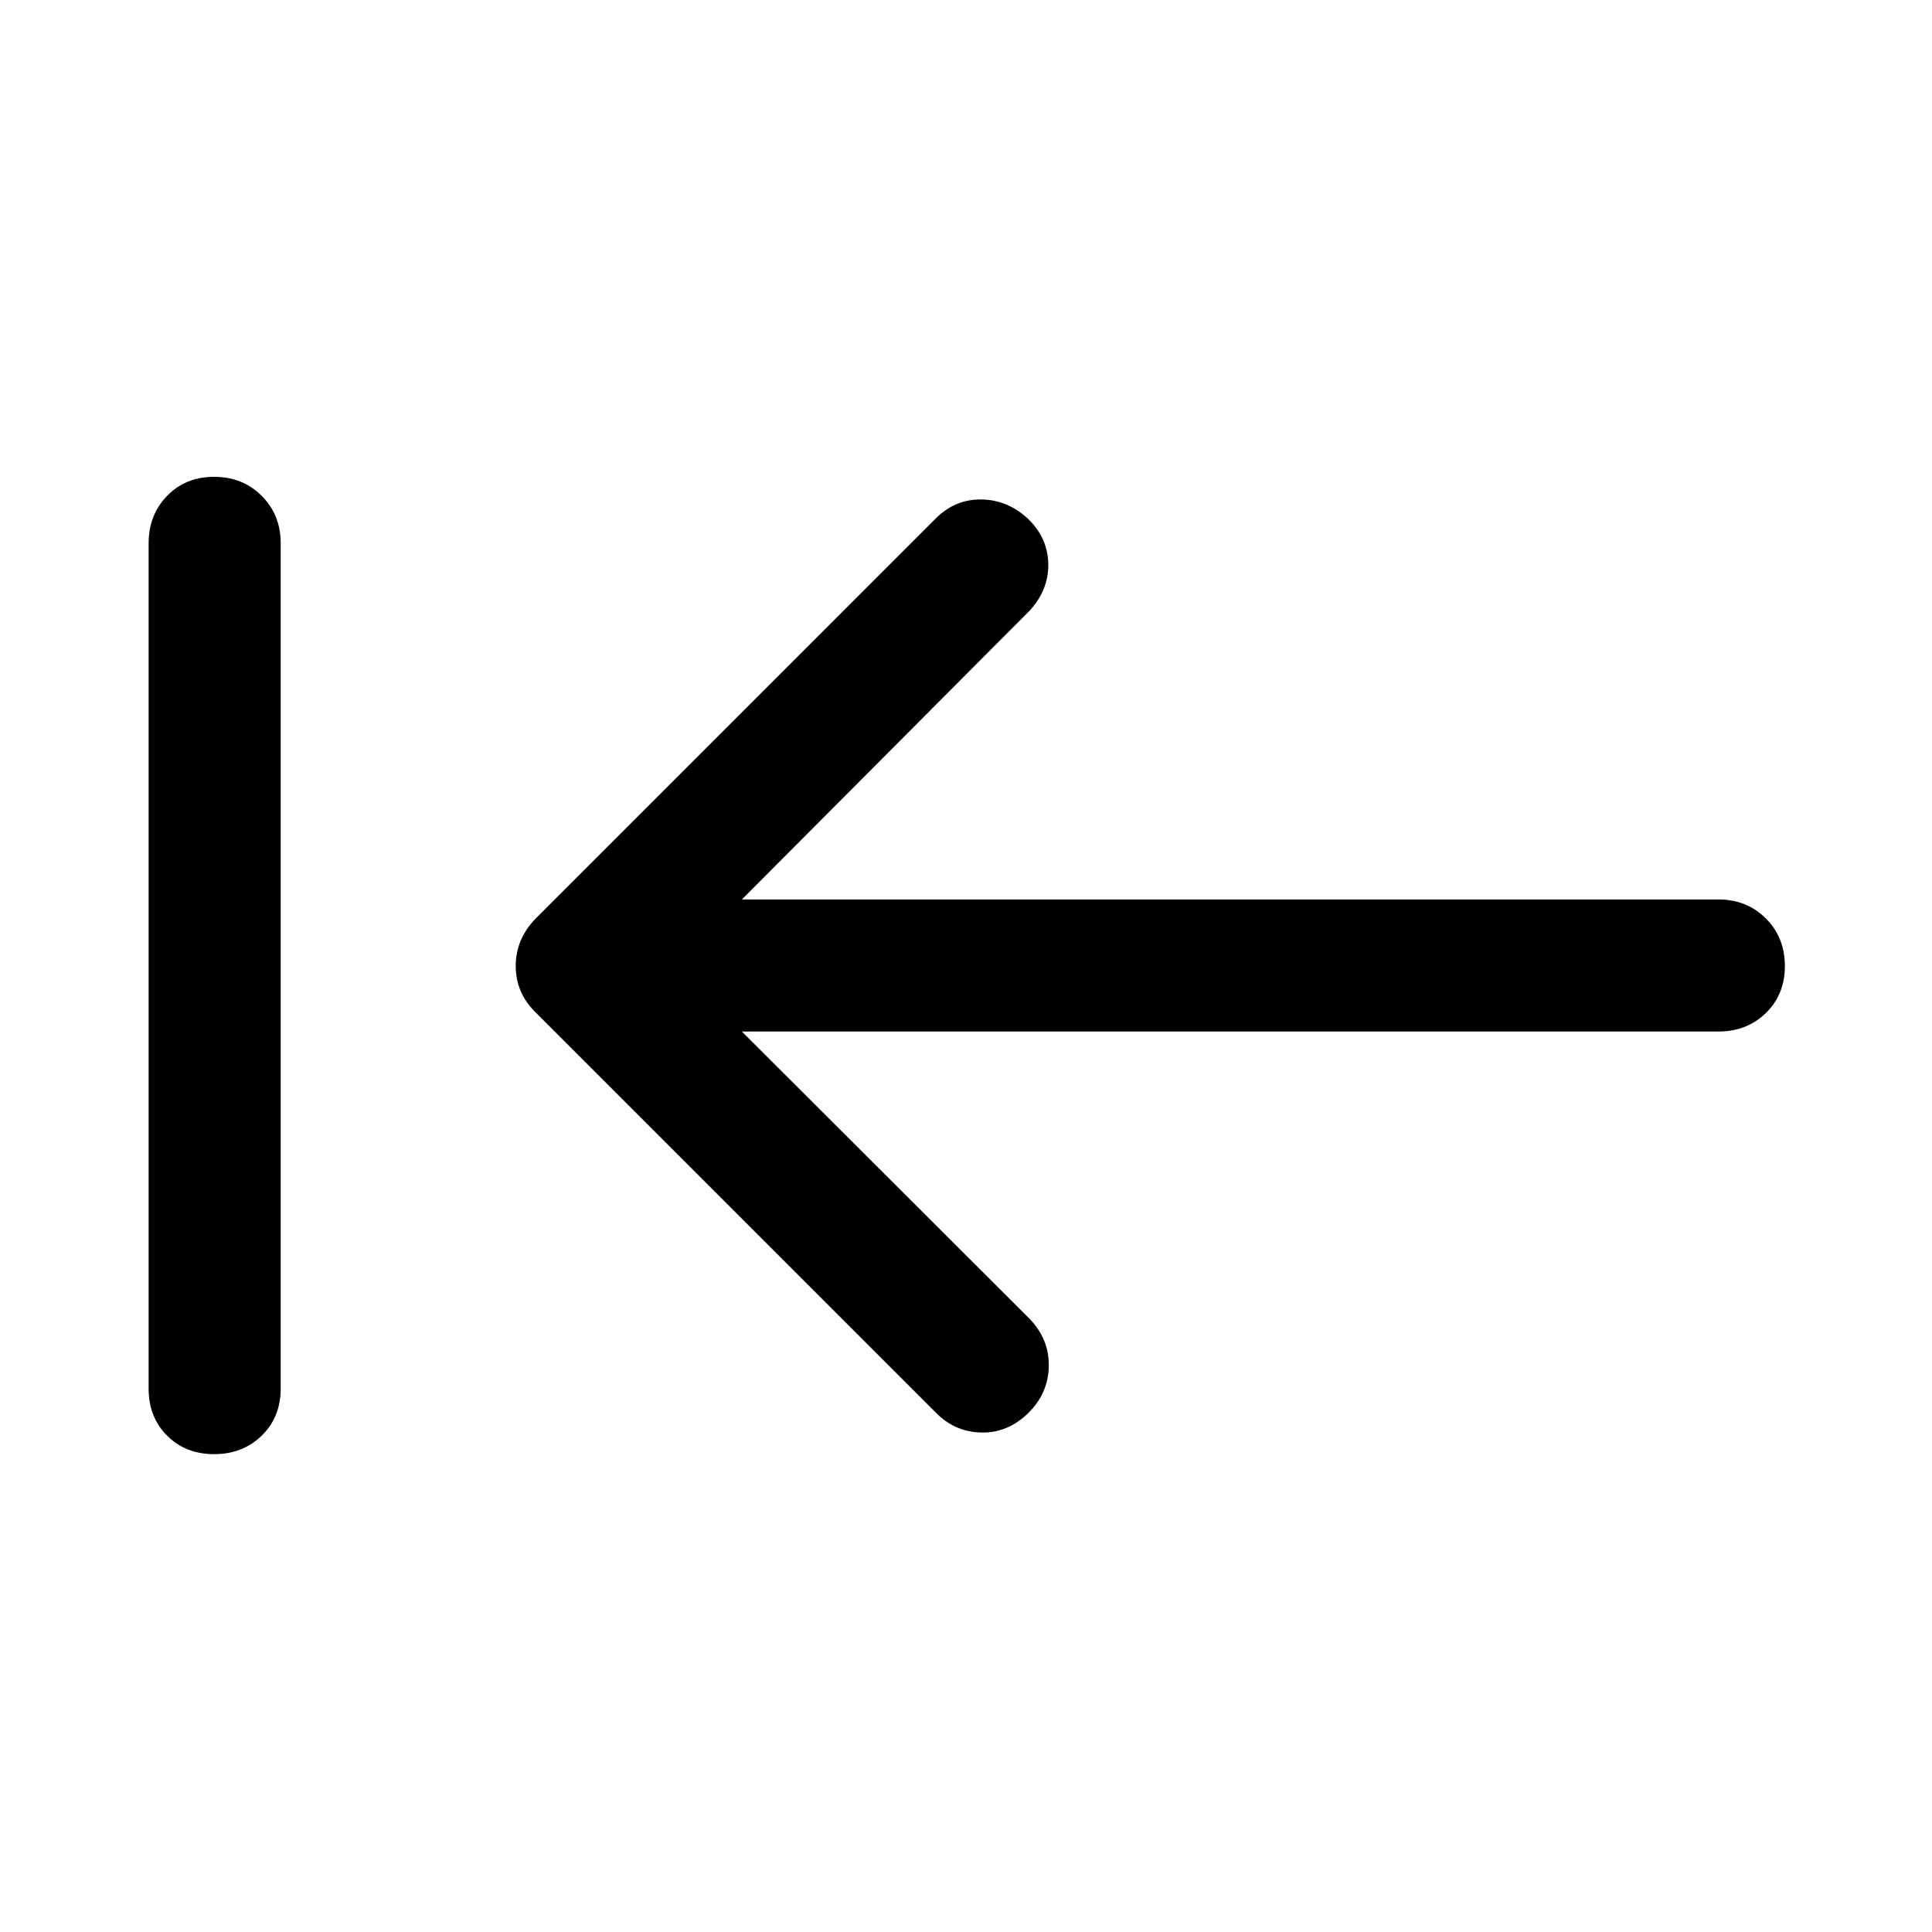 <svg xmlns="http://www.w3.org/2000/svg" height="48" viewBox="0 96 960 960" width="48"><path d="m368.631 608.565 143.065 142.826q9.695 10.196 9.445 23.489-.25 13.294-9.945 22.99-10.196 10.195-23.489 9.945-13.294-.25-22.75-9.945L266.196 599.109q-9.935-9.696-9.935-23.109 0-13.413 9.935-23.609L464.957 353.63q9.695-9.695 22.869-9.445t23.37 9.945q9.695 9.696 9.695 22.62 0 12.924-9.695 23.12L368.631 542.935h485.195q14.174 0 23.62 9.445 9.445 9.446 9.445 23.62 0 14.174-9.445 23.37-9.446 9.195-23.62 9.195H368.631Zm-262.218 210q-14.174 0-23.37-9.195-9.195-9.196-9.195-23.37V366q0-14.174 9.195-23.62 9.196-9.445 23.37-9.445 14.174 0 23.62 9.445 9.445 9.446 9.445 23.62v420q0 14.174-9.445 23.37-9.446 9.195-23.62 9.195Z"/></svg>